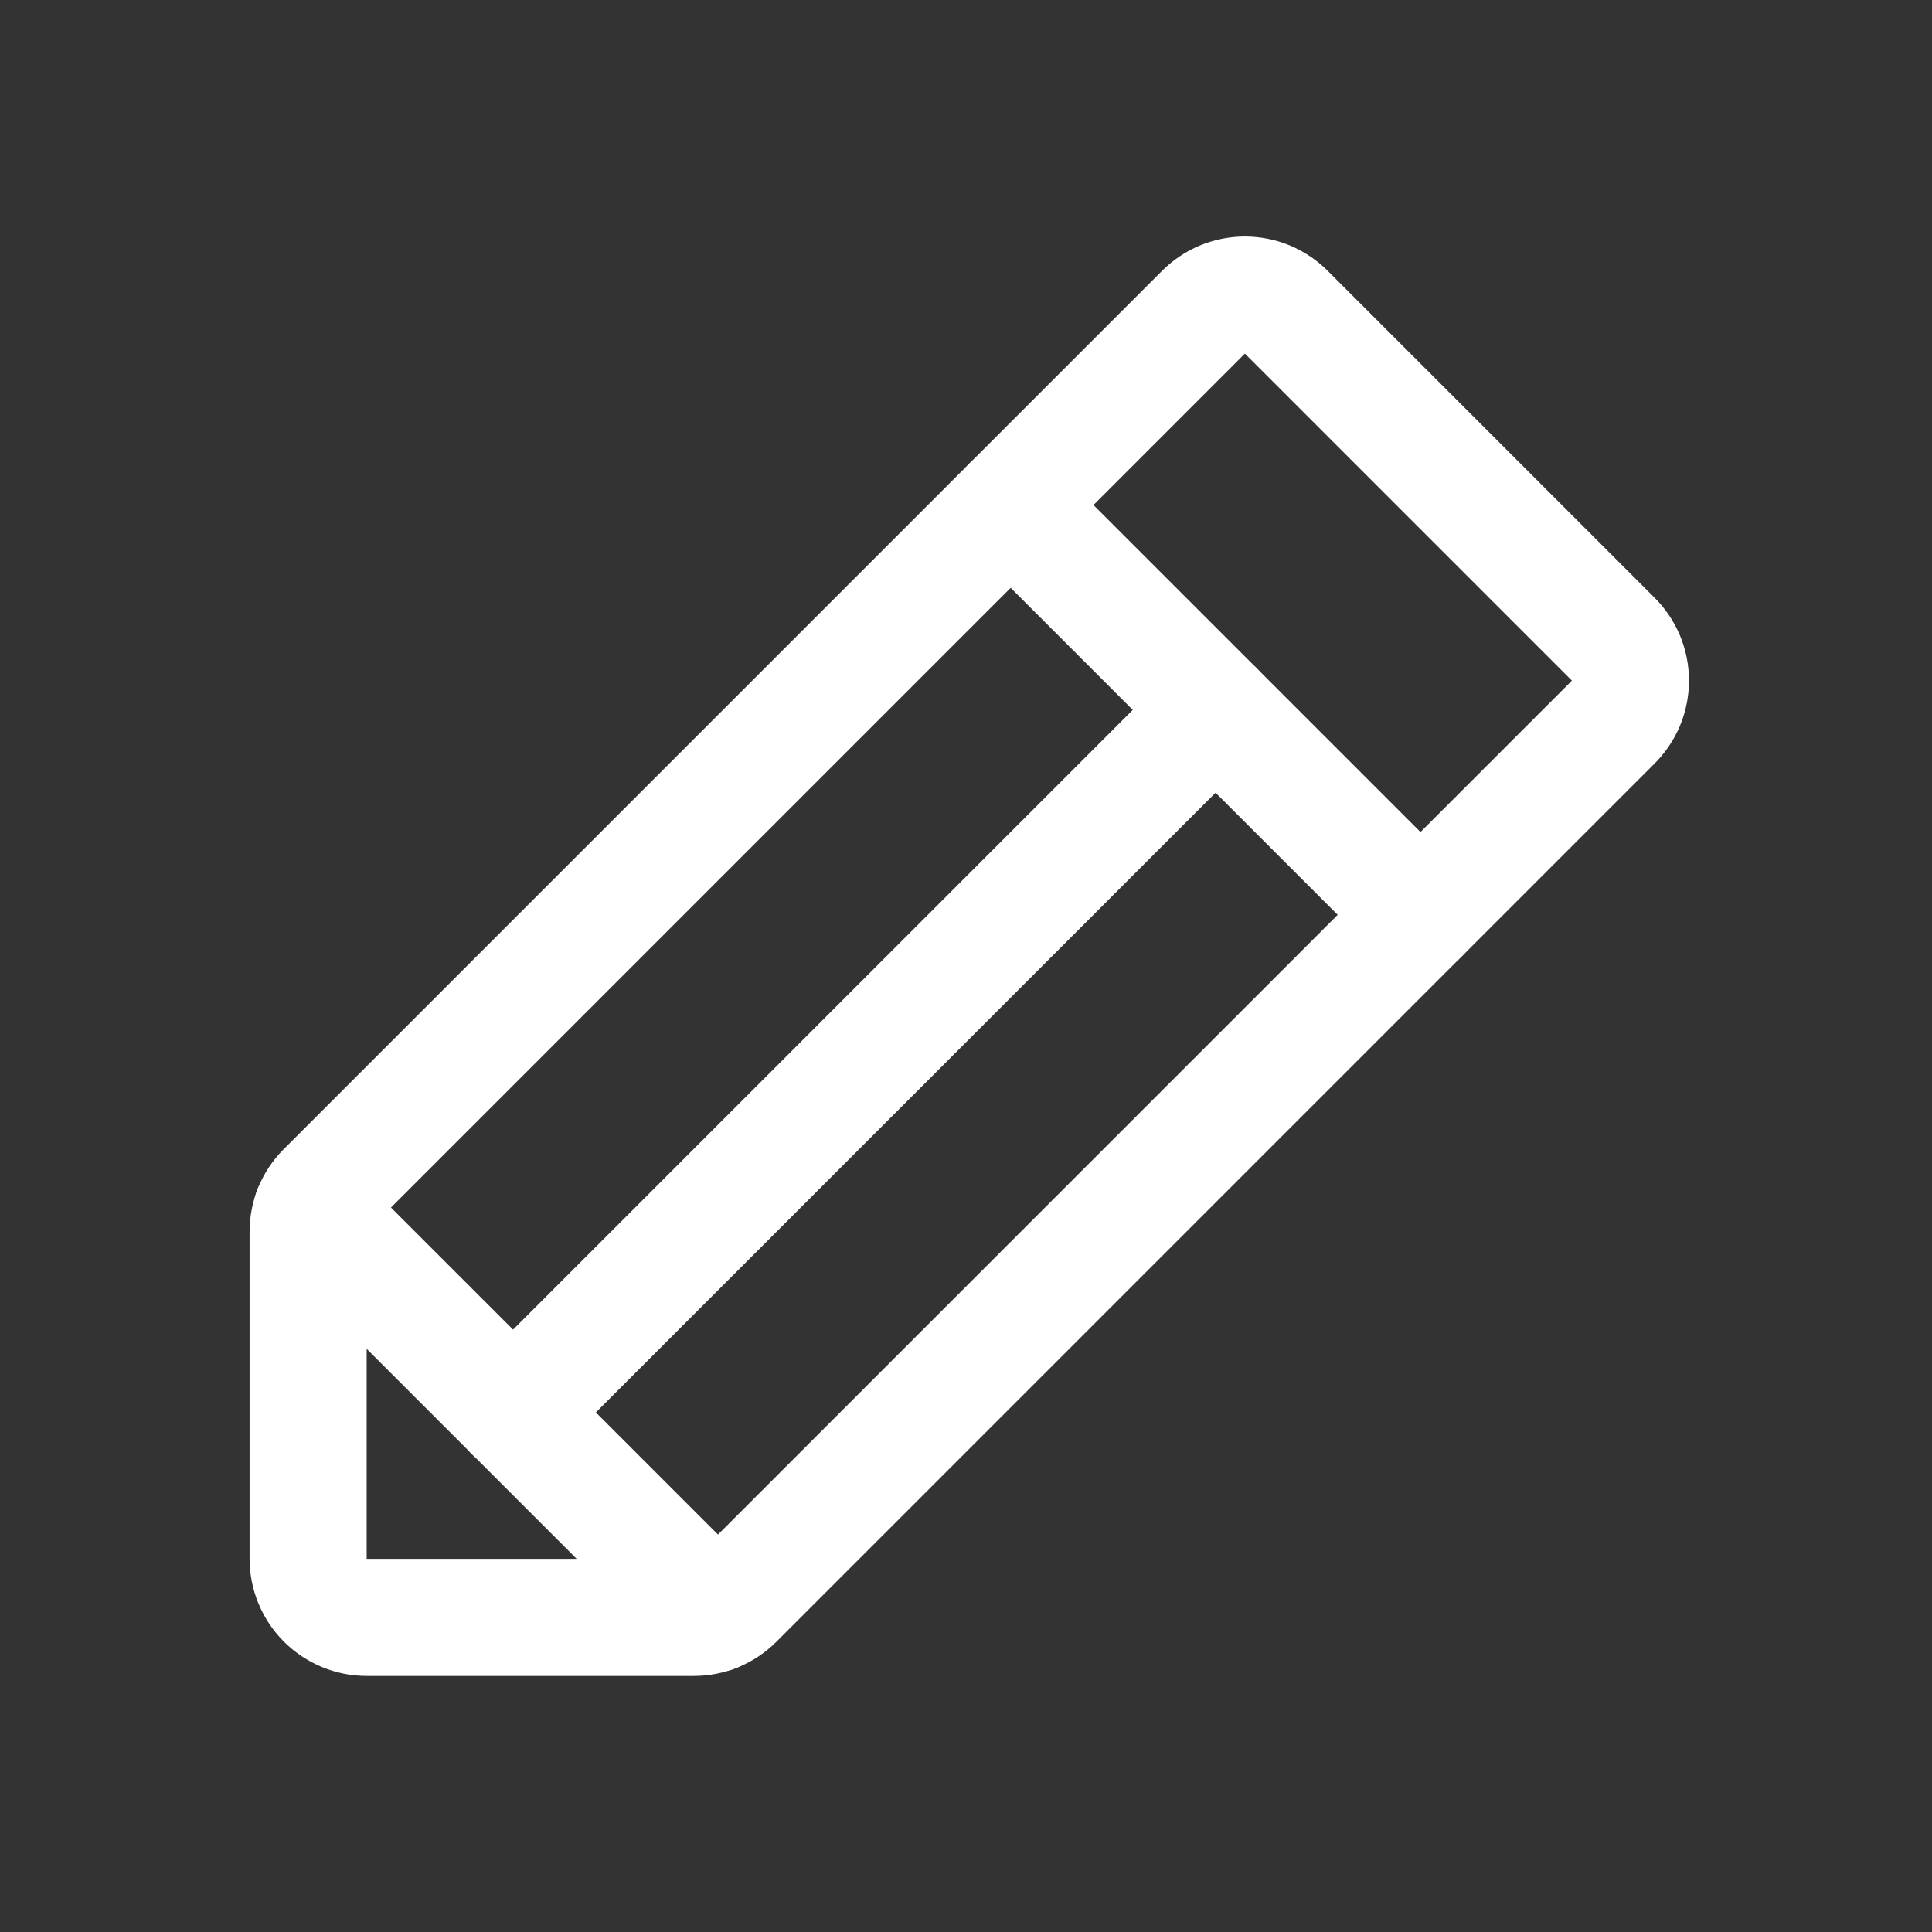 <svg width="33" height="33" viewBox="0 0 33 33" fill="none" xmlns="http://www.w3.org/2000/svg">
<rect x="0" y="0" width="33" height="33" fill="#333333" stroke="none"/>
<path d="M11.851 27.626H6.263C5.998 27.626 5.744 27.52 5.556 27.333C5.369 27.145 5.263 26.891 5.263 26.626V21.038C5.263 20.908 5.288 20.78 5.337 20.66C5.387 20.539 5.459 20.43 5.551 20.338L20.551 5.338C20.644 5.244 20.755 5.169 20.877 5.117C21 5.066 21.131 5.04 21.263 5.04C21.396 5.04 21.527 5.066 21.65 5.117C21.772 5.169 21.883 5.244 21.976 5.338L27.551 10.913C27.645 11.006 27.72 11.117 27.772 11.239C27.823 11.362 27.849 11.493 27.849 11.626C27.849 11.758 27.823 11.89 27.772 12.012C27.72 12.134 27.645 12.245 27.551 12.338L12.551 27.338C12.459 27.43 12.35 27.502 12.229 27.552C12.109 27.601 11.981 27.626 11.851 27.626V27.626Z" stroke="white" stroke-width="2" stroke-linecap="round" stroke-linejoin="round"/>
<path d="M17.263 8.626L24.263 15.626" stroke="white" stroke-width="2" stroke-linecap="round" stroke-linejoin="round"/>
<path d="M20.763 12.126L8.763 24.126" stroke="white" stroke-width="2" stroke-linecap="round" stroke-linejoin="round"/>
<path d="M12.201 27.563L5.326 20.688" stroke="white" stroke-width="2" stroke-linecap="round" stroke-linejoin="round"/>
</svg>
